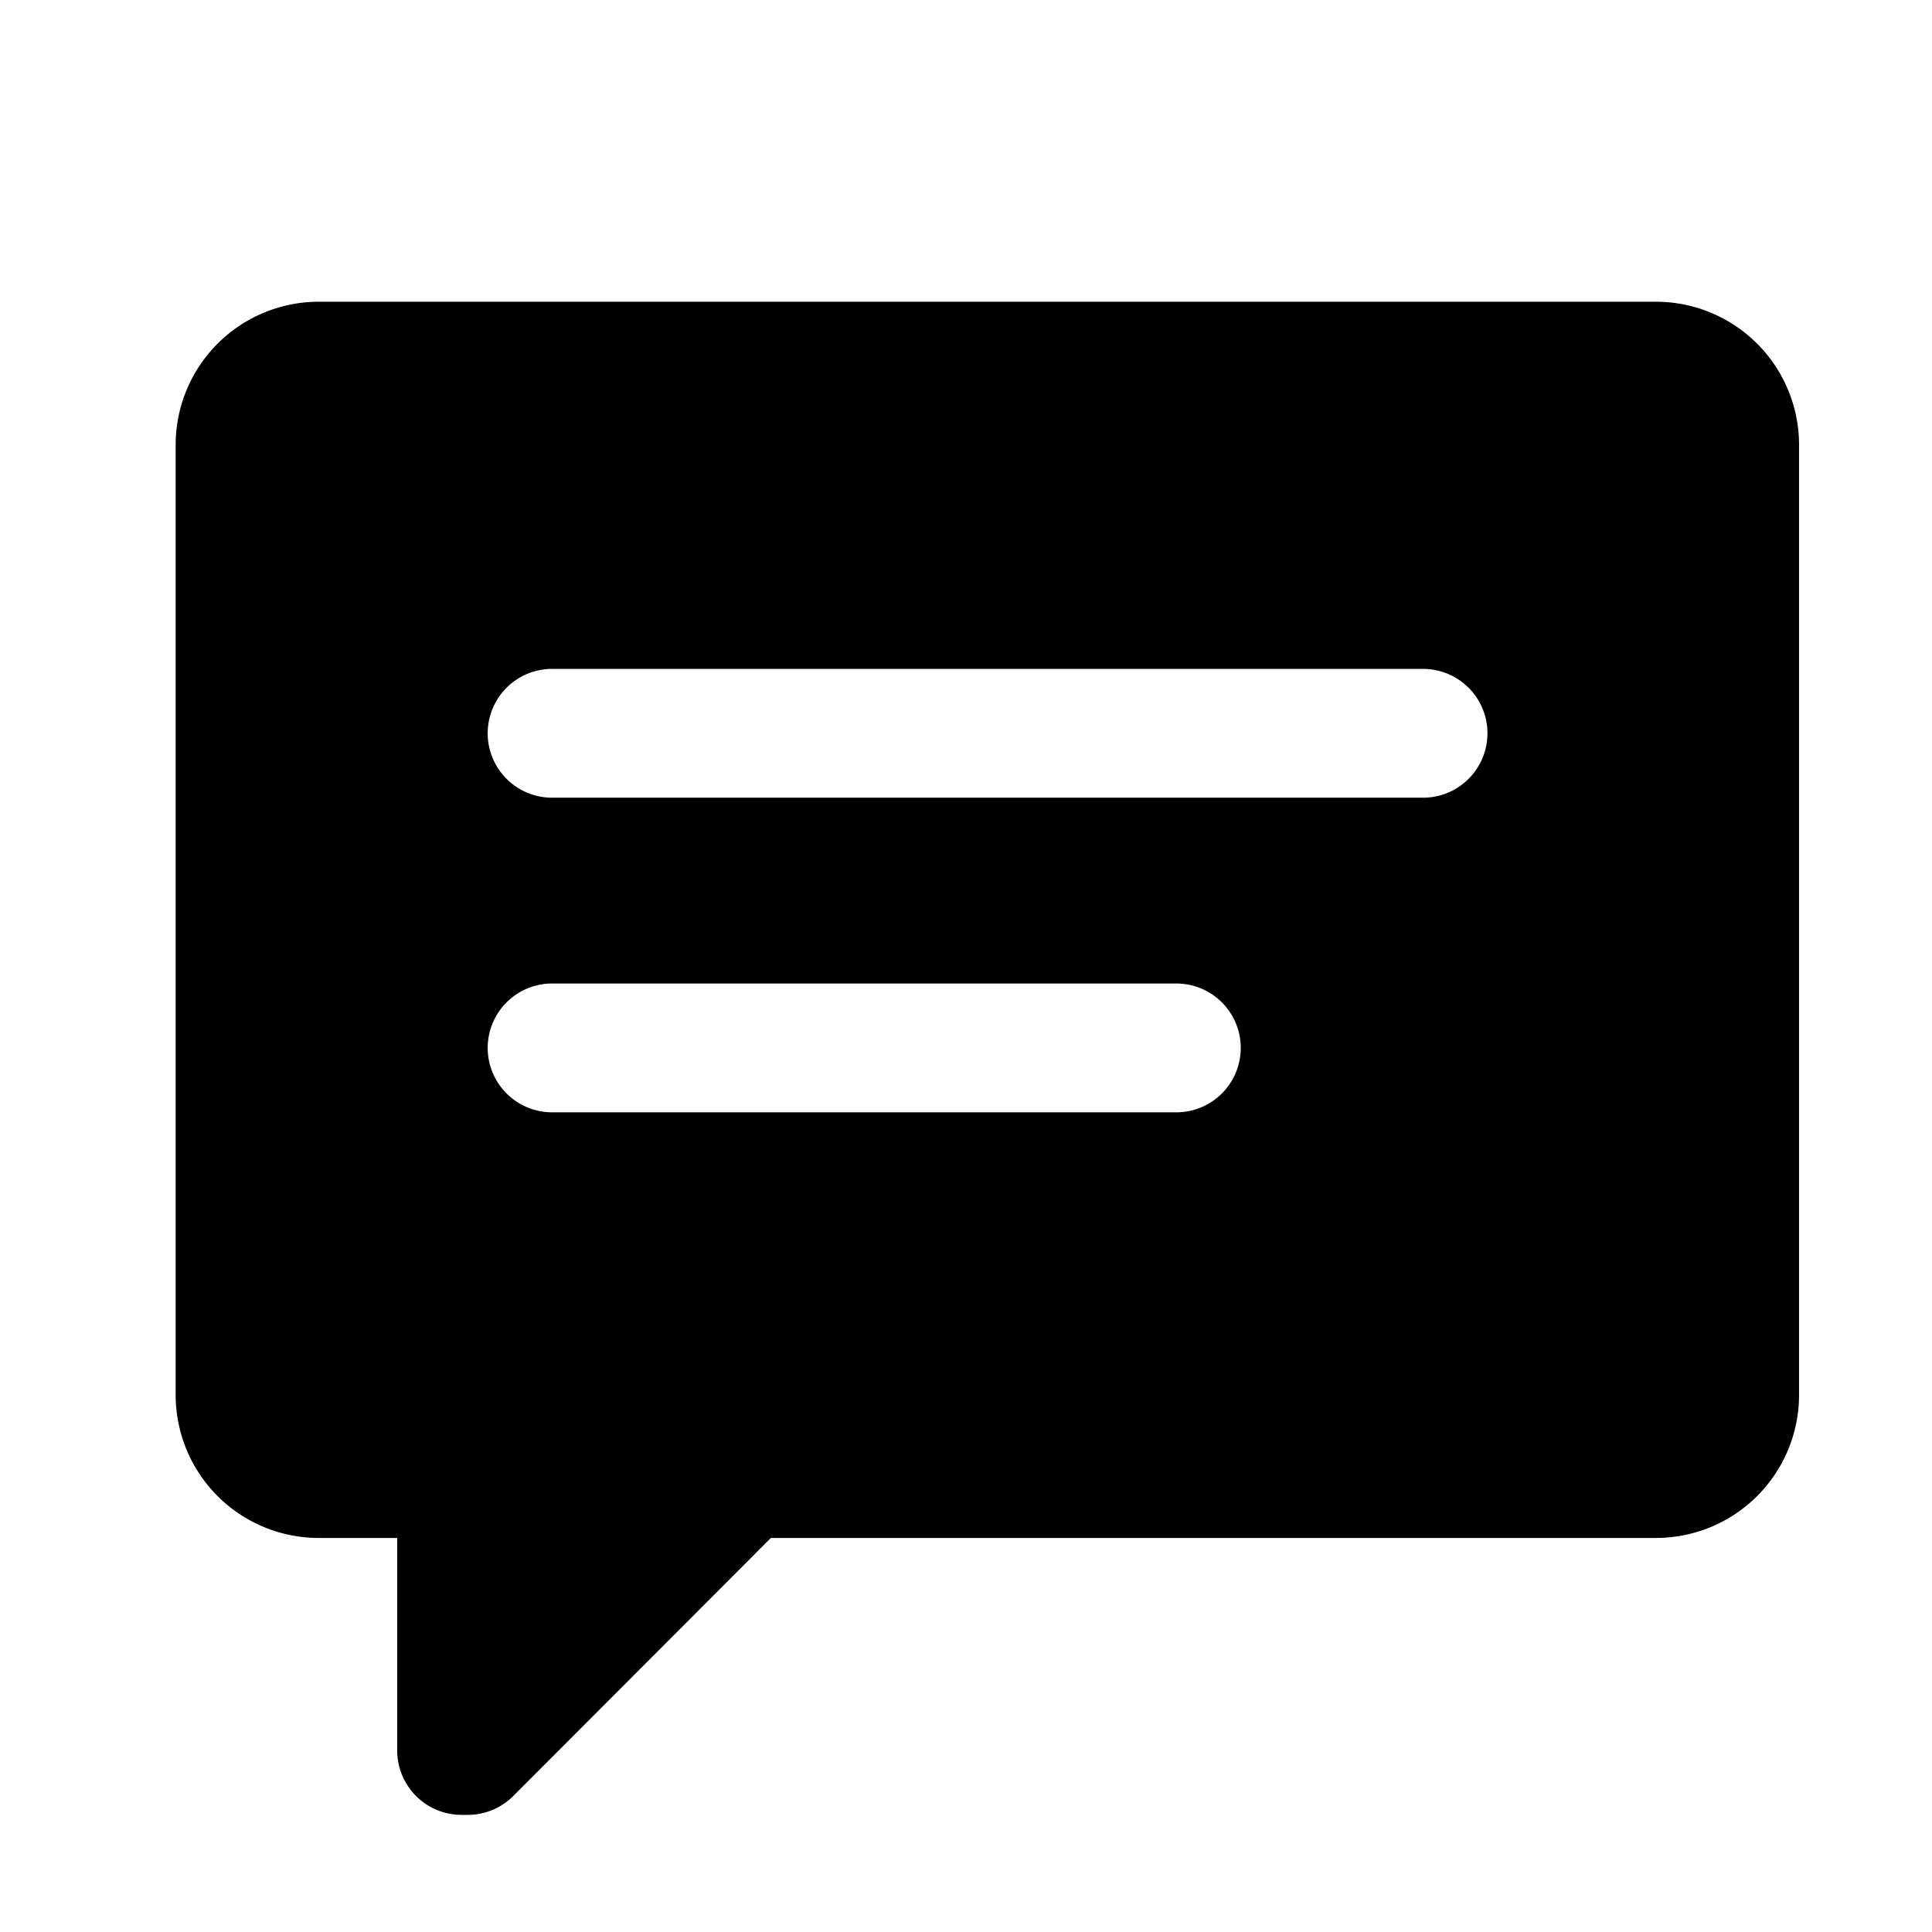 <svg xmlns="http://www.w3.org/2000/svg" viewBox="0 0 1024 1024">
	<path
		d="M878.034 159.926H168.88a75.867 75.867 0 0 0-75.776 75.73v503.762a75.822 75.822 0 0 0 75.776 75.73h41.643v112.64a34.133 34.133 0 0 0 34.133 34.133h3.277a34.088 34.088 0 0 0 24.121-10.012l136.533-136.761h469.22a75.822 75.822 0 0 0 75.73-75.73V235.657a75.867 75.867 0 0 0-75.503-75.73z m-254.544 429.625h-330.866a34.133 34.133 0 0 1 0-68.267h330.866a34.133 34.133 0 1 1 0 68.267z m130.753-166.753H292.625a34.133 34.133 0 0 1 0-68.267h461.619a34.133 34.133 0 1 1 0 68.267z"
	/>
</svg>
